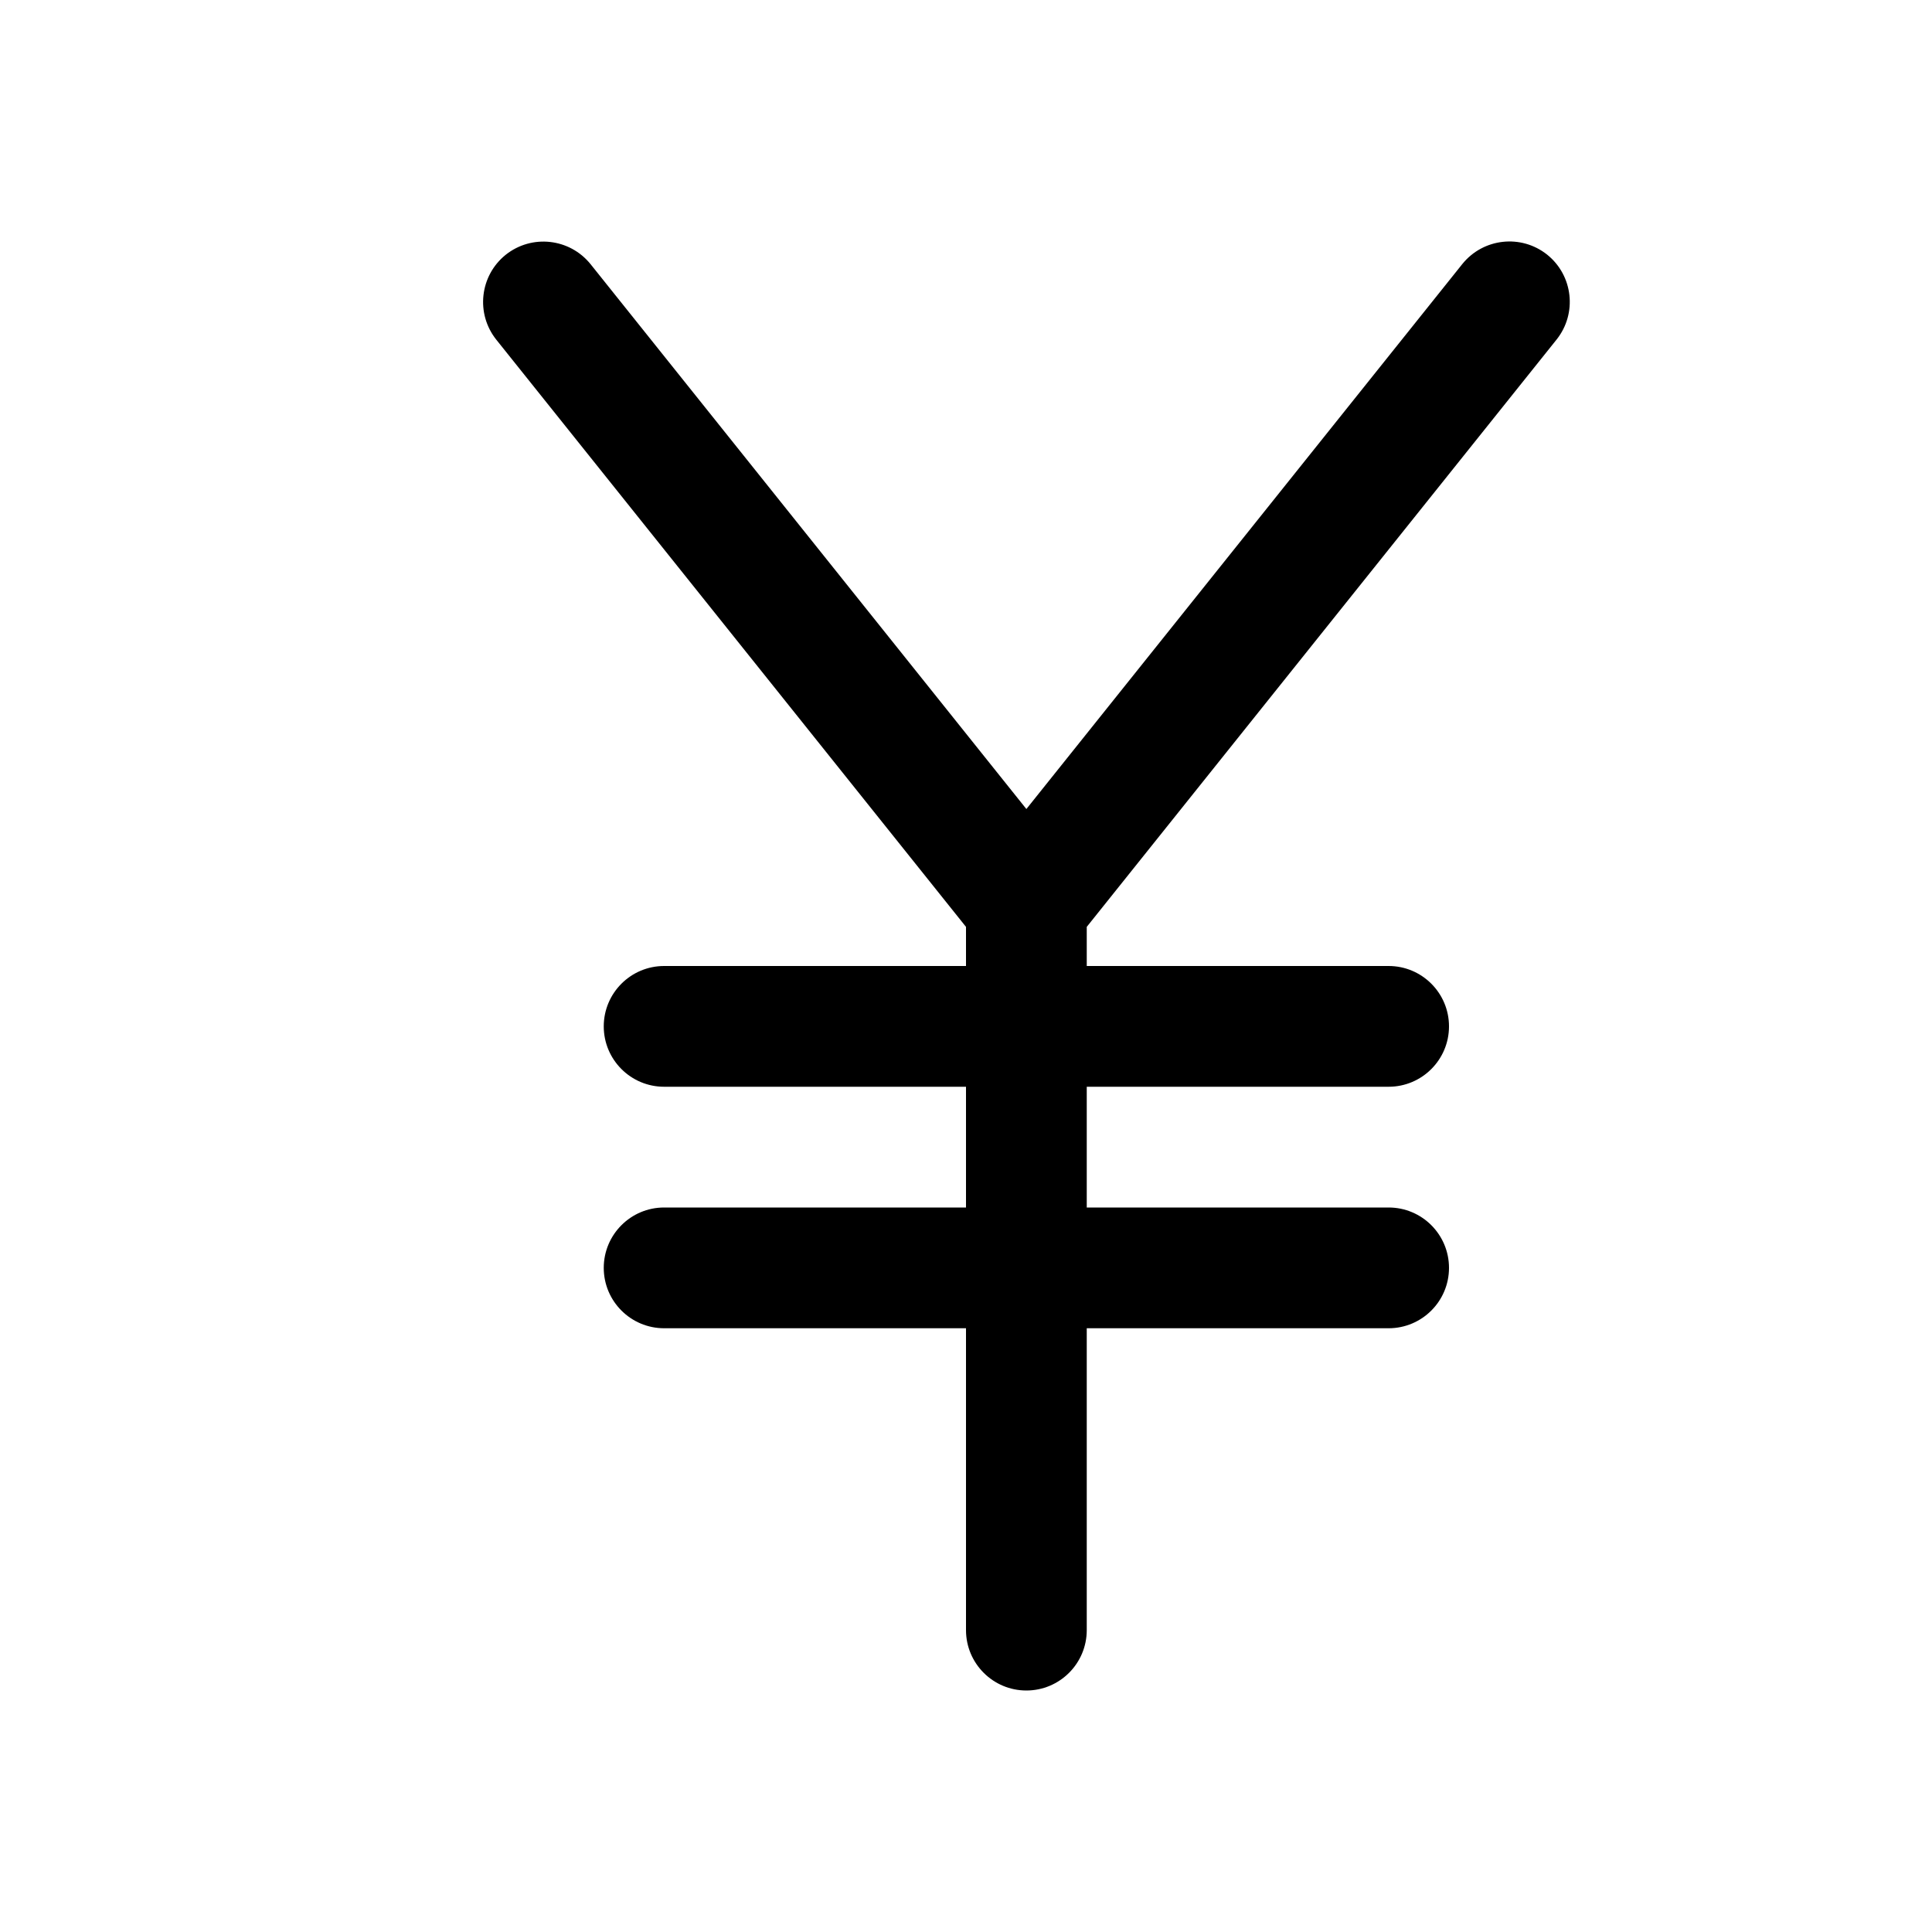 <svg version="1.1" xmlns="http://www.w3.org/2000/svg" width="16" height="16" viewBox="0 0 16 16">
<title>yen</title>
<path d="M12.891 2.812c0.172-0.216 0.137-0.53-0.078-0.703-0.216-0.172-0.53-0.137-0.703 0.078l-3.61 4.513-3.609-4.512c-0.173-0.215-0.487-0.25-0.703-0.078-0.215 0.173-0.25 0.487-0.078 0.703l3.89 4.863v0.324h-2.5c-0.276 0-0.5 0.224-0.5 0.5s0.224 0.5 0.5 0.5h2.5v1h-2.5c-0.276 0-0.5 0.224-0.5 0.5s0.224 0.5 0.5 0.5h2.5v2.5c0 0.276 0.224 0.5 0.5 0.5s0.5-0.224 0.5-0.5v-2.5h2.5c0.276 0 0.5-0.224 0.5-0.5s-0.224-0.5-0.5-0.5h-2.5v-1h2.5c0.276 0 0.5-0.224 0.5-0.5s-0.224-0.5-0.5-0.5h-2.5v-0.324l3.891-4.864z"></path>
</svg>
